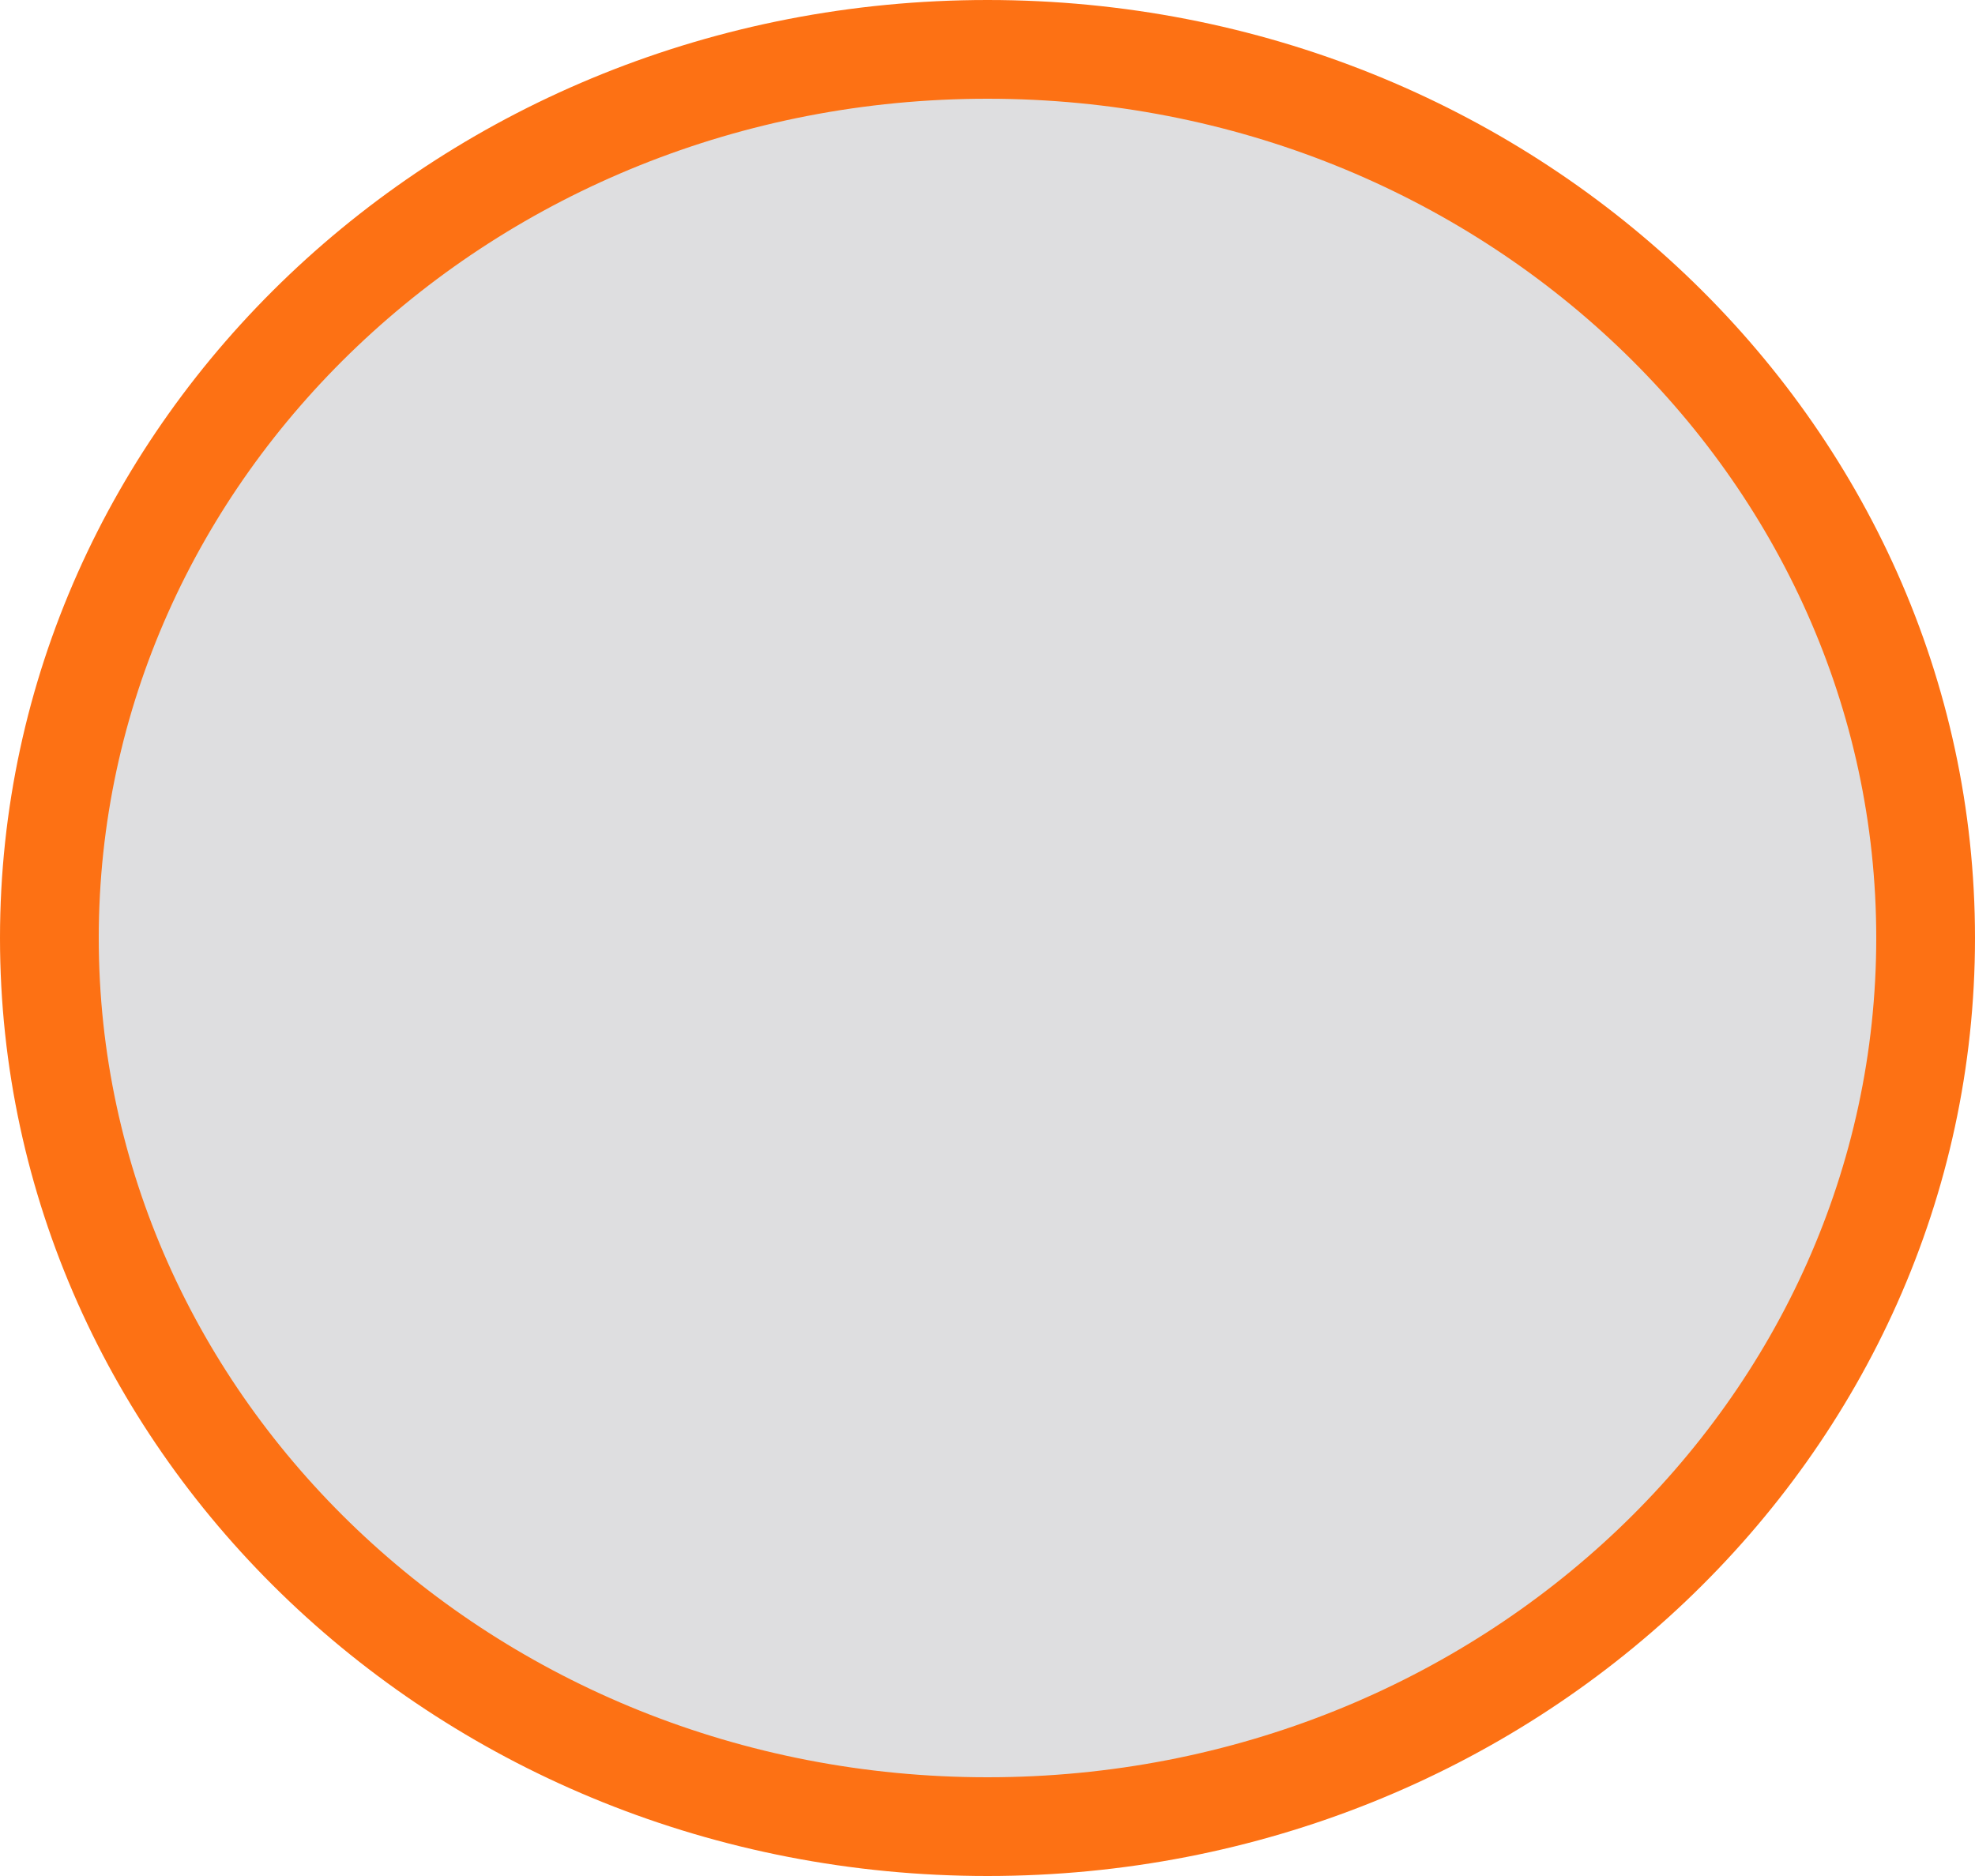 <svg width="40" height="38" viewBox="0 0 40 38" fill="none" xmlns="http://www.w3.org/2000/svg">
<path d="M39 19C39 28.893 30.542 37 20 37C9.458 37 1 28.893 1 19C1 9.107 9.458 1 20 1C30.542 1 39 9.107 39 19Z" fill="#DEDEE0" stroke="#FD7114" stroke-width="2"/>
</svg>
